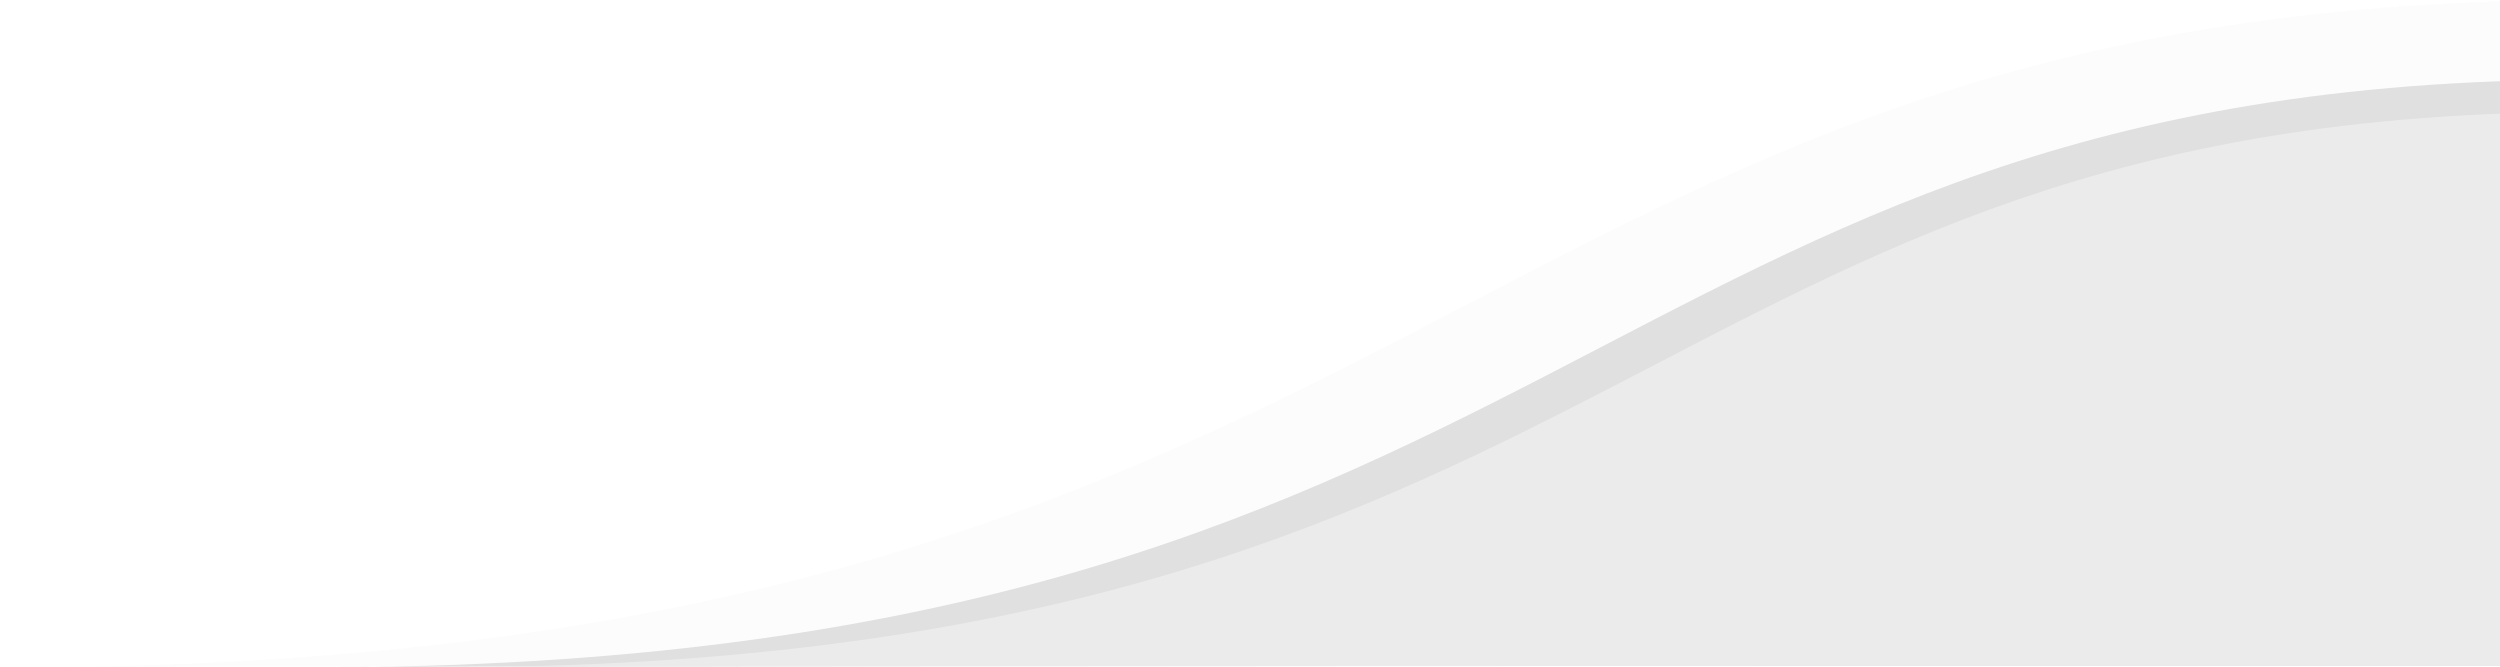 <?xml version="1.0" encoding="UTF-8"?>
<svg width="1004px" height="268px" viewBox="0 0 1004 268" version="1.1" xmlns="http://www.w3.org/2000/svg" xmlns:xlink="http://www.w3.org/1999/xlink">
    <!-- Generator: sketchtool 57.1 (101010) - https://sketch.com -->
    <title>1E2563CE-9C27-4A37-8D0D-4CC1766E8D56</title>
    <desc>Created with sketchtool.</desc>
    <defs>
        <filter x="-3.3%" y="-12.7%" width="106.6%" height="125.4%" filterUnits="objectBoundingBox" id="filter-1">
            <feGaussianBlur stdDeviation="10" in="SourceGraphic"></feGaussianBlur>
        </filter>
    </defs>
    <g id="Page-1" stroke="none" stroke-width="1" fill="none" fill-rule="evenodd">
        <g id="18450---Talent-Mgmt-As---Create-Assessment" transform="translate(-436, -724)">
            <g id="Bg">
                <g id="Bg---Right---Decor" transform="translate(436, 724)">
                    <path d="M1039,0 C1039,0 1039,89.102 1039,267.305 C346.333,267.305 0,267.535 0,267.996 C581.238,269.138 581.238,0 1039,0 Z" id="Rectangle" fill="#F7F7F7" opacity="0.356"></path>
                    <path d="M1039,32 C1039,32 1039,110.463 1039,267.388 C428.333,267.388 123,267.591 123,267.997 C635.429,269.002 635.429,32 1039,32 Z" id="Rectangle" fill="#E0E0E0" filter="url(#filter-1)"></path>
                    <path d="M1039,45 C1039,45 1039,119.141 1039,267.422 C461.667,267.422 173,267.613 173,267.997 C657.458,268.947 657.458,45 1039,45 Z" id="Rectangle" fill="#EBEBEB"></path>
                </g>
            </g>
        </g>
    </g>
</svg>